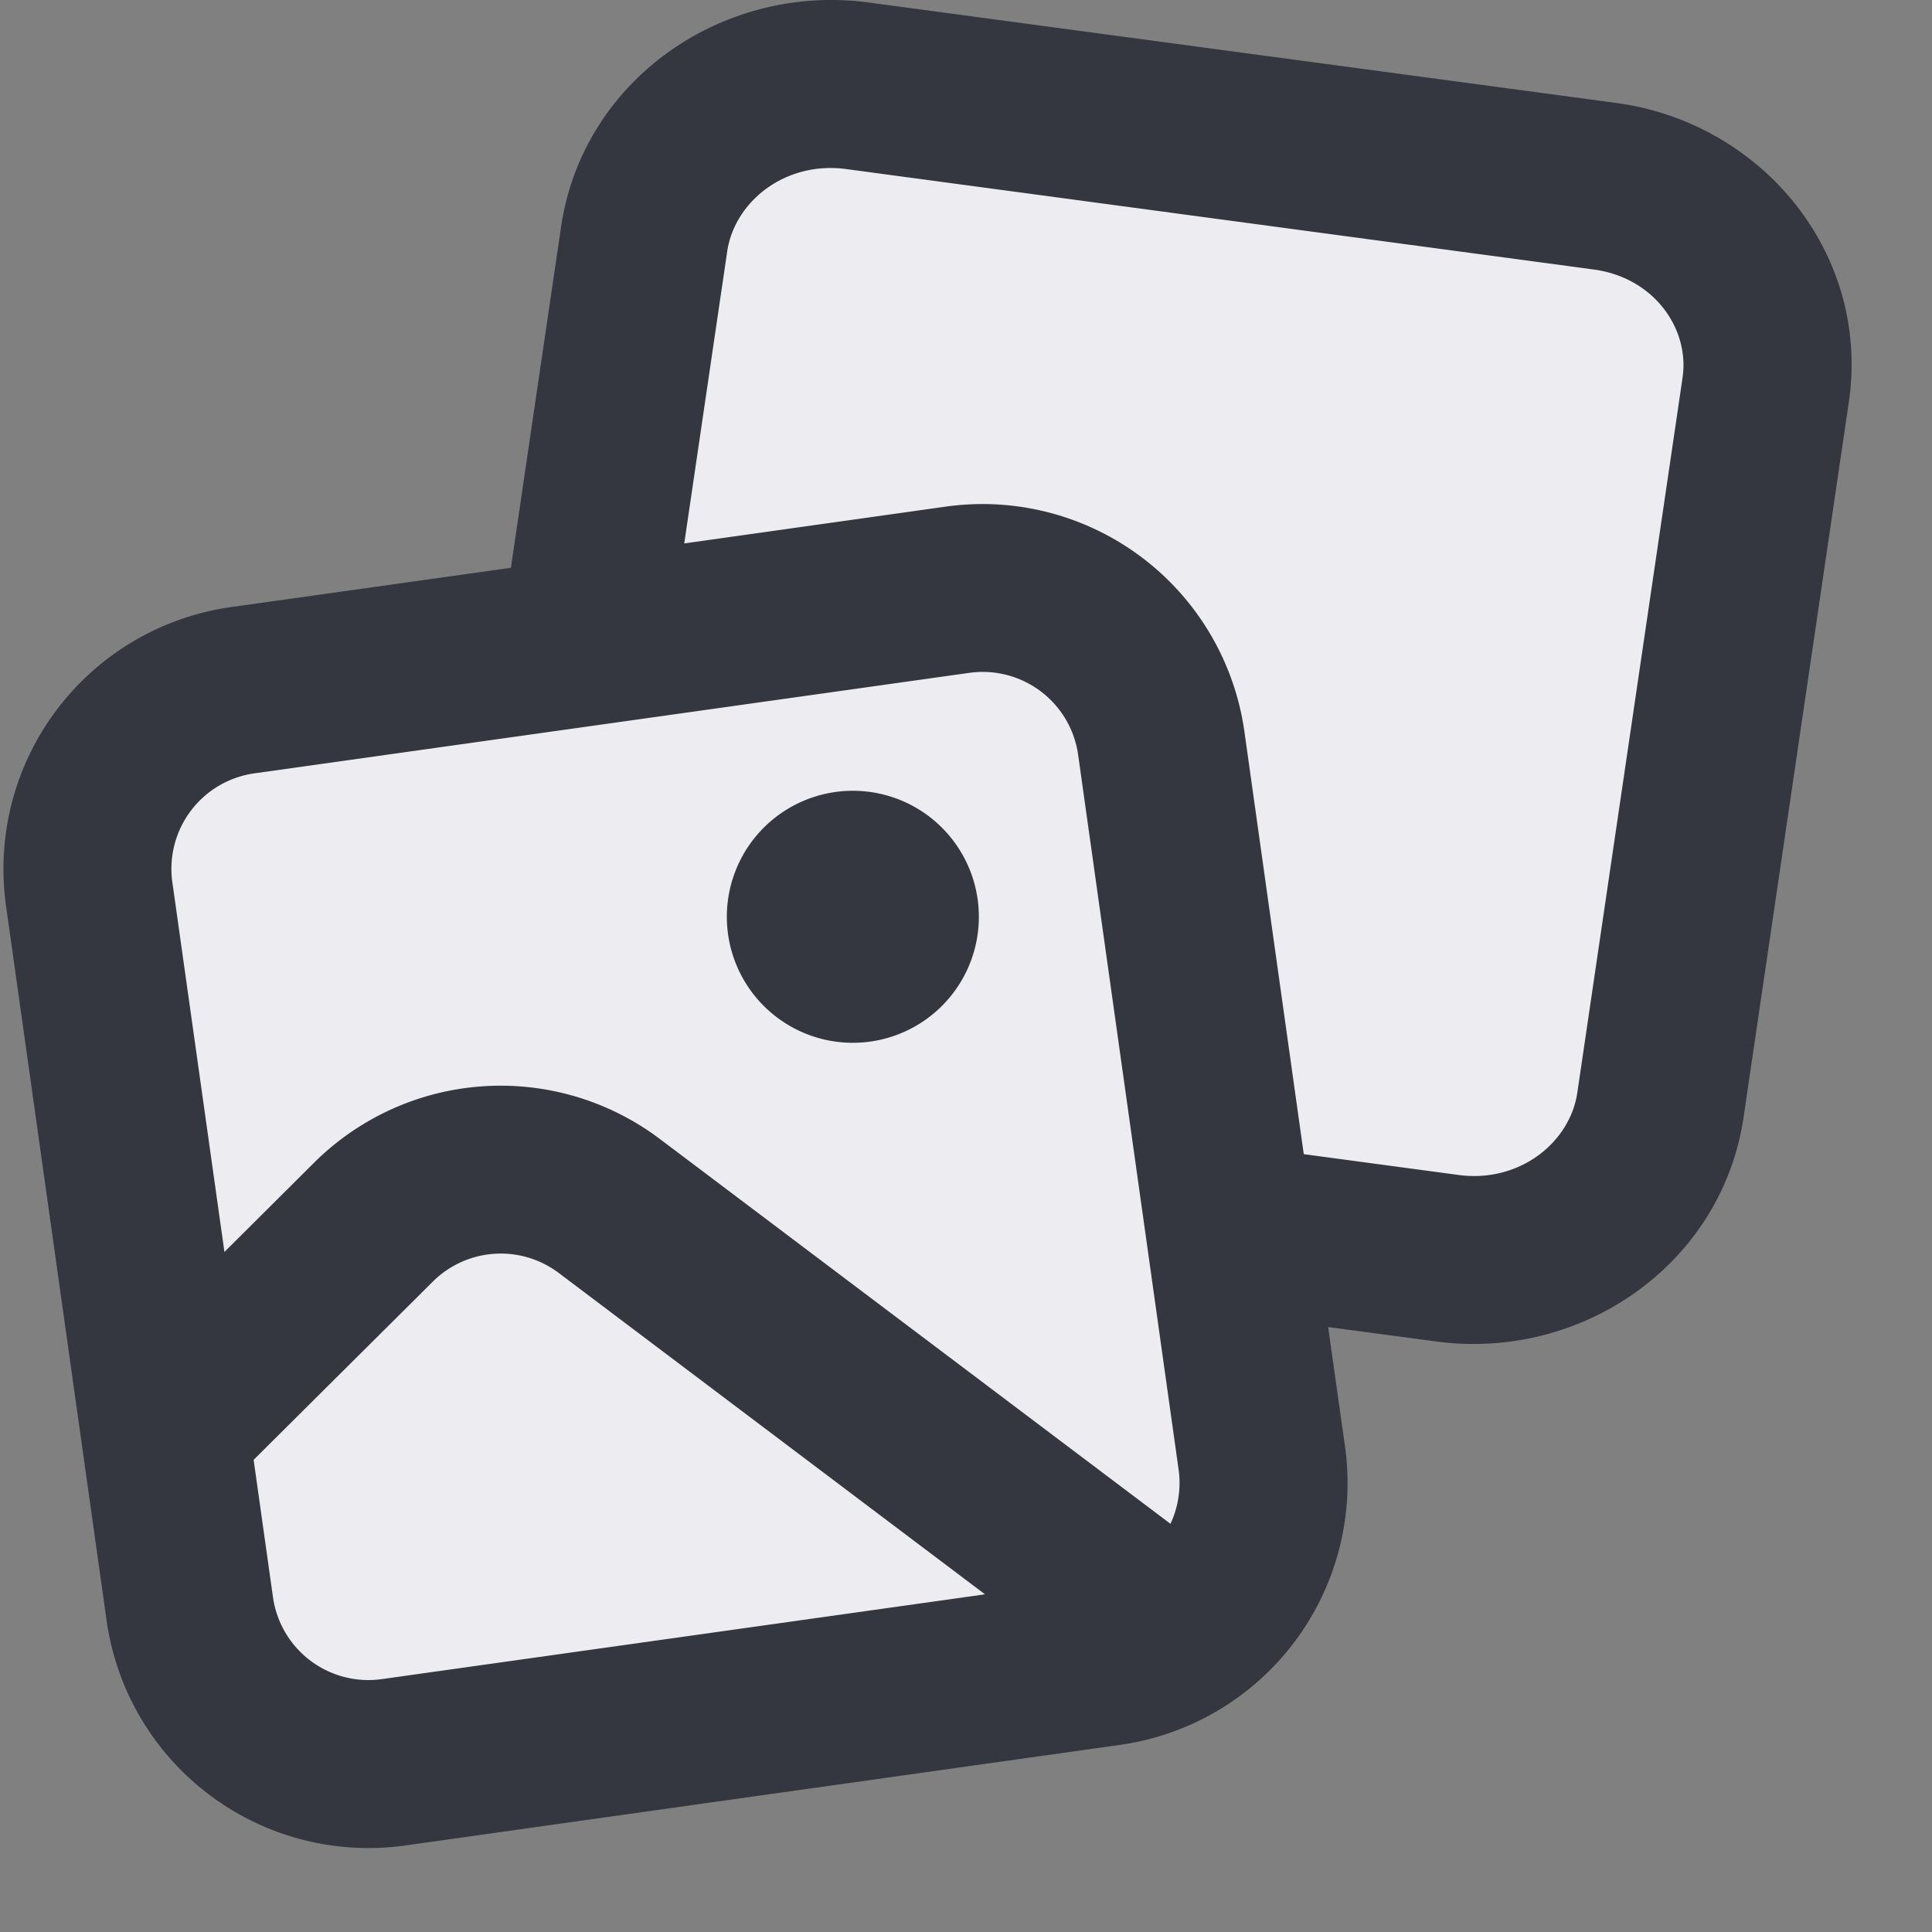 <svg width="18" height="18" xmlns="http://www.w3.org/2000/svg"><rect width="100%" height="100%" fill="#808080" stroke="none"/><g fill="none"><path d="M8.091.023C6.736-.158 5.428.742 5.227 2.116L4.76 5.29l-2.607.366A2.464 2.464 0 0 0 .056 8.438l.937 6.659a2.464 2.464 0 0 0 2.782 2.097l6.658-.937a2.464 2.464 0 0 0 2.098-2.782l-.157-1.111 1.006.134c1.355.183 2.663-.718 2.865-2.092l.98-6.659c.203-1.382-.807-2.605-2.168-2.788L8.091.023z" fill="#353740"/><path d="M9.101 8.332a1.174 1.174 0 1 1-2.317.378 1.174 1.174 0 0 1 2.317-.378zm3.046 2.421 1.442.194c.569.076 1.04-.304 1.107-.77l.98-6.658c.067-.455-.264-.932-.827-1.008l-6.966-.936c-.569-.076-1.04.304-1.108.769l-.4 2.719 2.437-.343a2.464 2.464 0 0 1 2.782 2.097l.553 3.937v-.001zm-2.102-3.719a.898.898 0 0 0-1.016-.765l-6.658.936a.898.898 0 0 0-.765 1.016l.485 3.443.836-.832a2.464 2.464 0 0 1 3.22-.221l4.758 3.586a.9.9 0 0 0 .076-.504l-.936-6.659zm-.868 7.82L5.206 11.86a.898.898 0 0 0-1.174.081l-1.669 1.66.18 1.278a.898.898 0 0 0 1.014.765l5.62-.79z" fill="#ECECF1"/></g></svg>